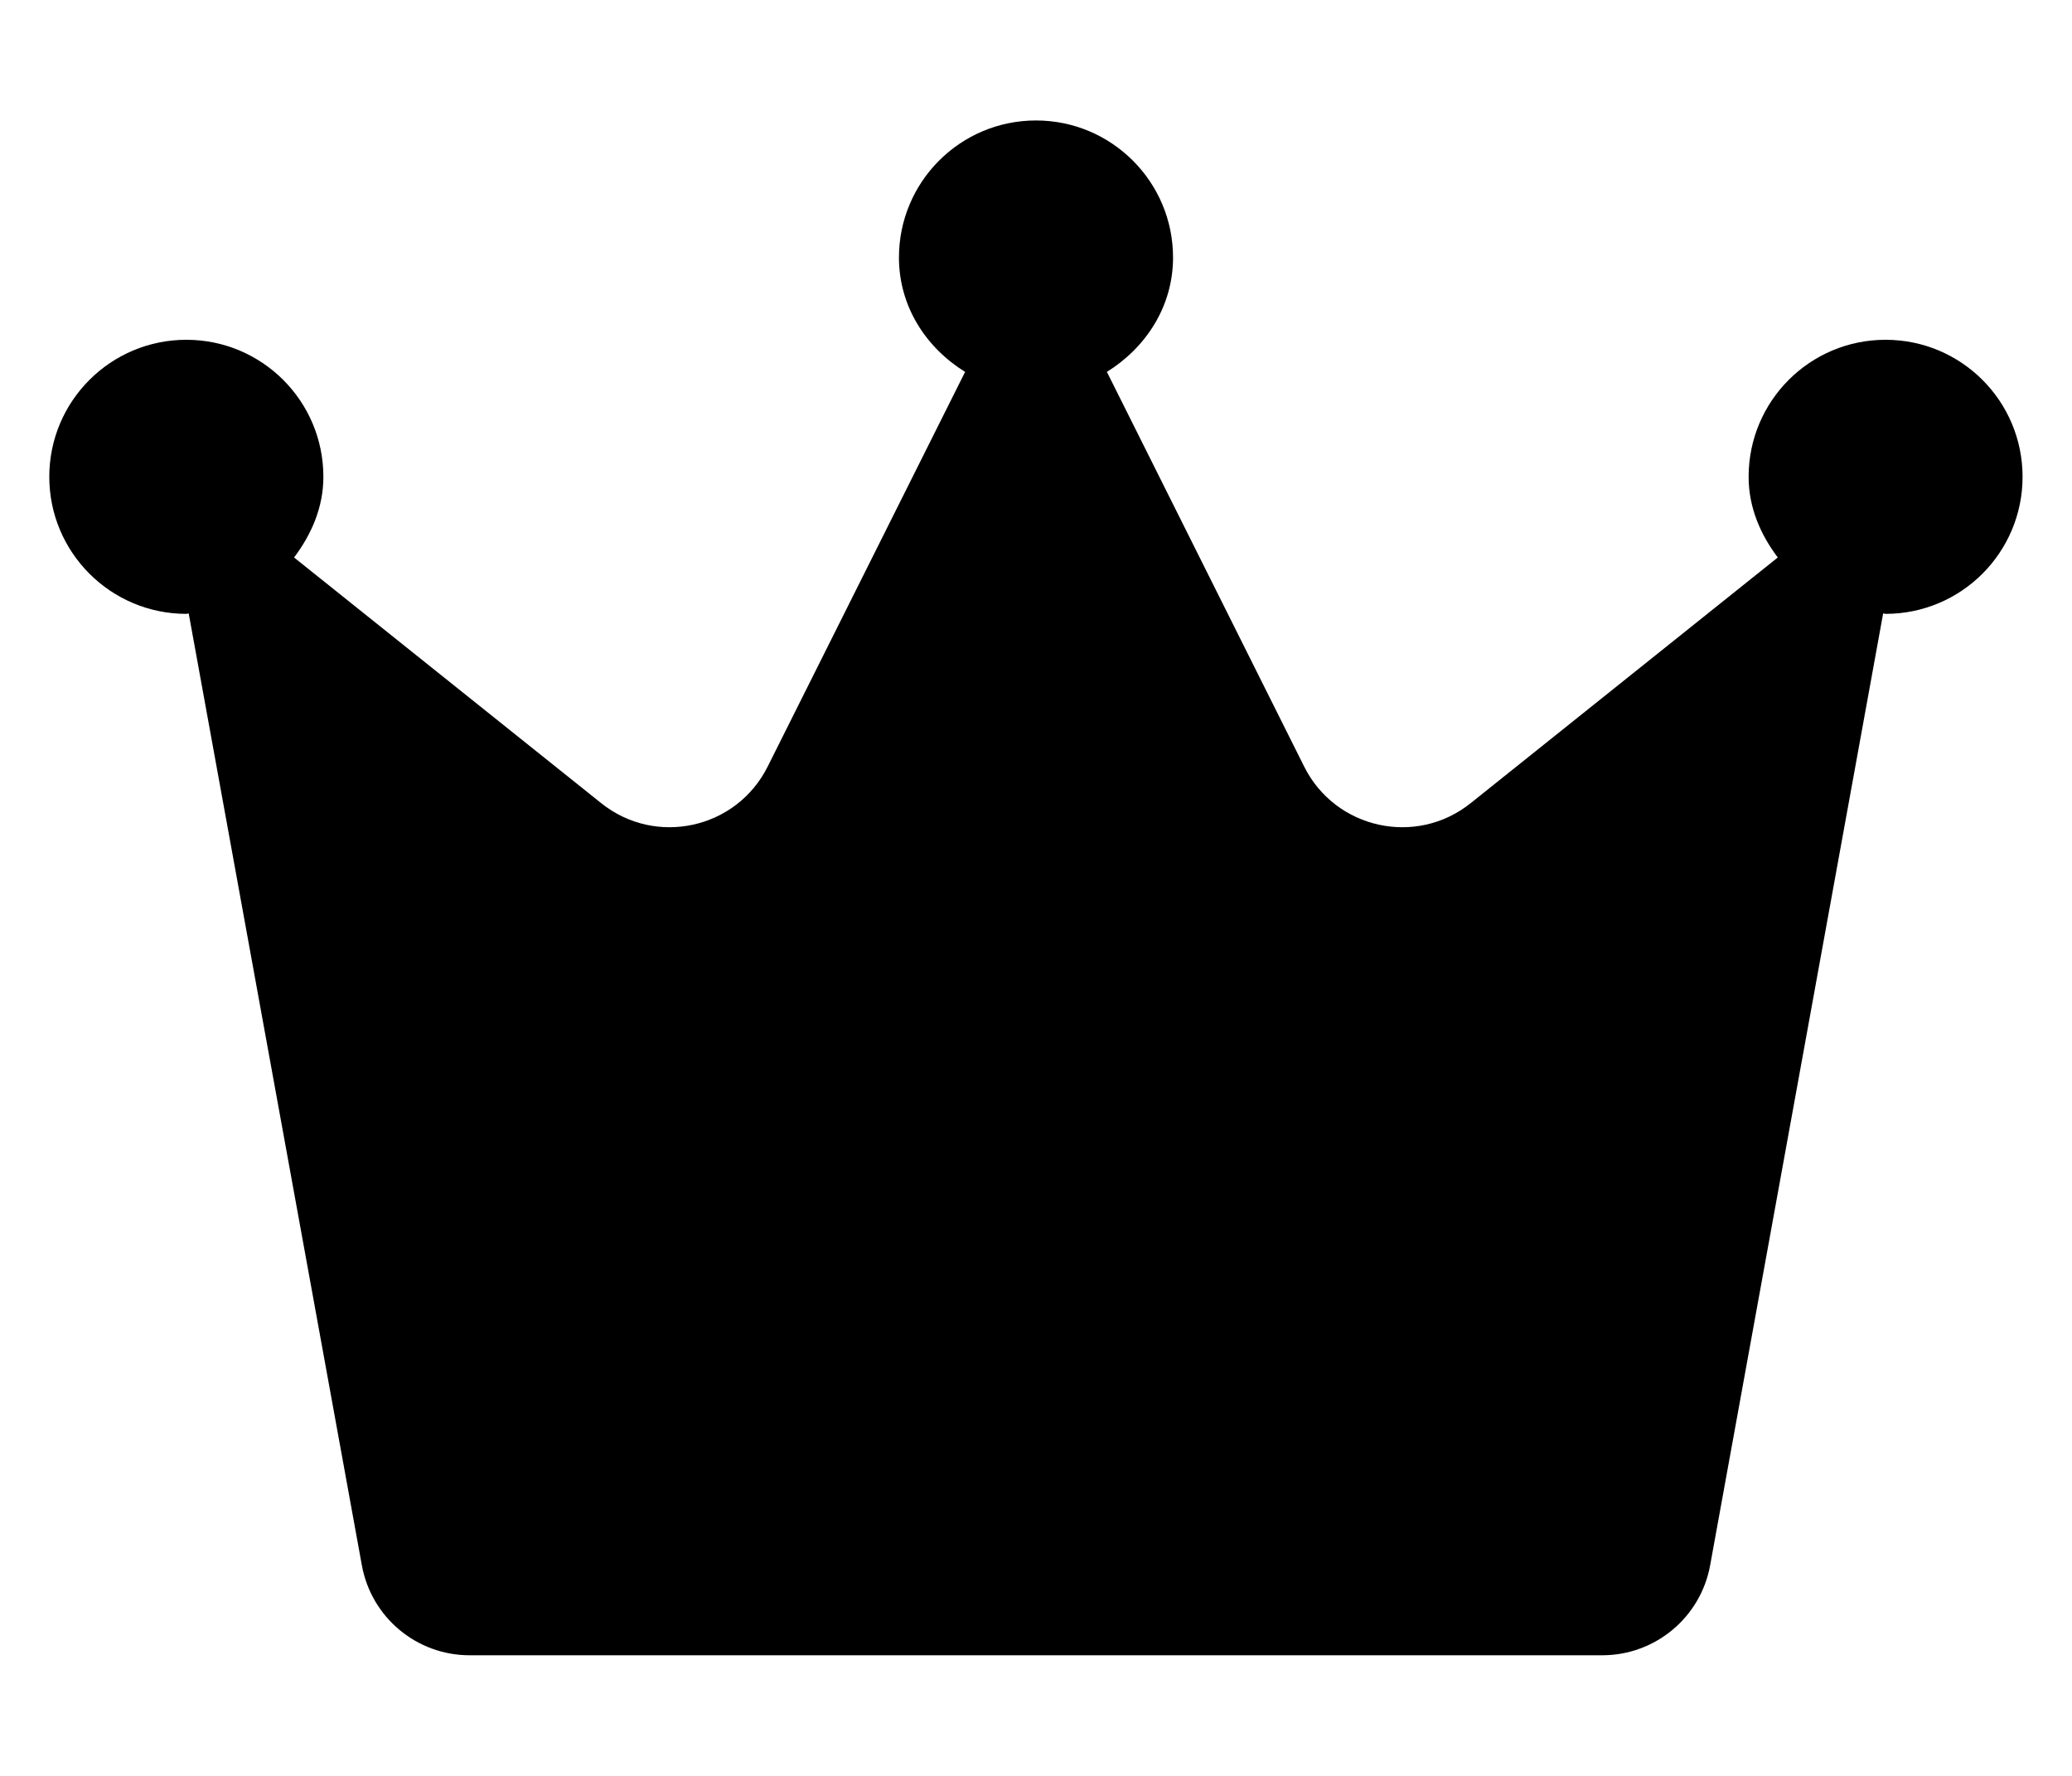 <svg width="14" height="12" viewBox="0 0 14 12" fill="none" xmlns="http://www.w3.org/2000/svg">
<path d="M13.666 3.222C13.666 3.733 13.252 4.148 12.74 4.148C12.735 4.148 12.73 4.145 12.724 4.145L11.555 10.577C11.491 10.929 11.184 11.185 10.826 11.185H3.173C2.815 11.185 2.509 10.929 2.445 10.577L1.275 4.145C1.269 4.145 1.265 4.148 1.259 4.148C0.748 4.148 0.333 3.733 0.333 3.222C0.333 2.71 0.748 2.296 1.259 2.296C1.77 2.296 2.185 2.71 2.185 3.222C2.185 3.43 2.103 3.613 1.987 3.767L4.062 5.427C4.43 5.722 4.976 5.602 5.187 5.18L6.521 2.513C6.258 2.35 6.074 2.072 6.074 1.74C6.074 1.229 6.488 0.814 7 0.814C7.511 0.814 7.926 1.229 7.926 1.74C7.926 2.072 7.741 2.35 7.479 2.513L8.812 5.18C9.023 5.602 9.569 5.722 9.937 5.427L12.012 3.767C11.896 3.613 11.815 3.43 11.815 3.222C11.815 2.71 12.229 2.296 12.74 2.296C13.252 2.296 13.666 2.71 13.666 3.222Z" fill="#000"/>
</svg>
